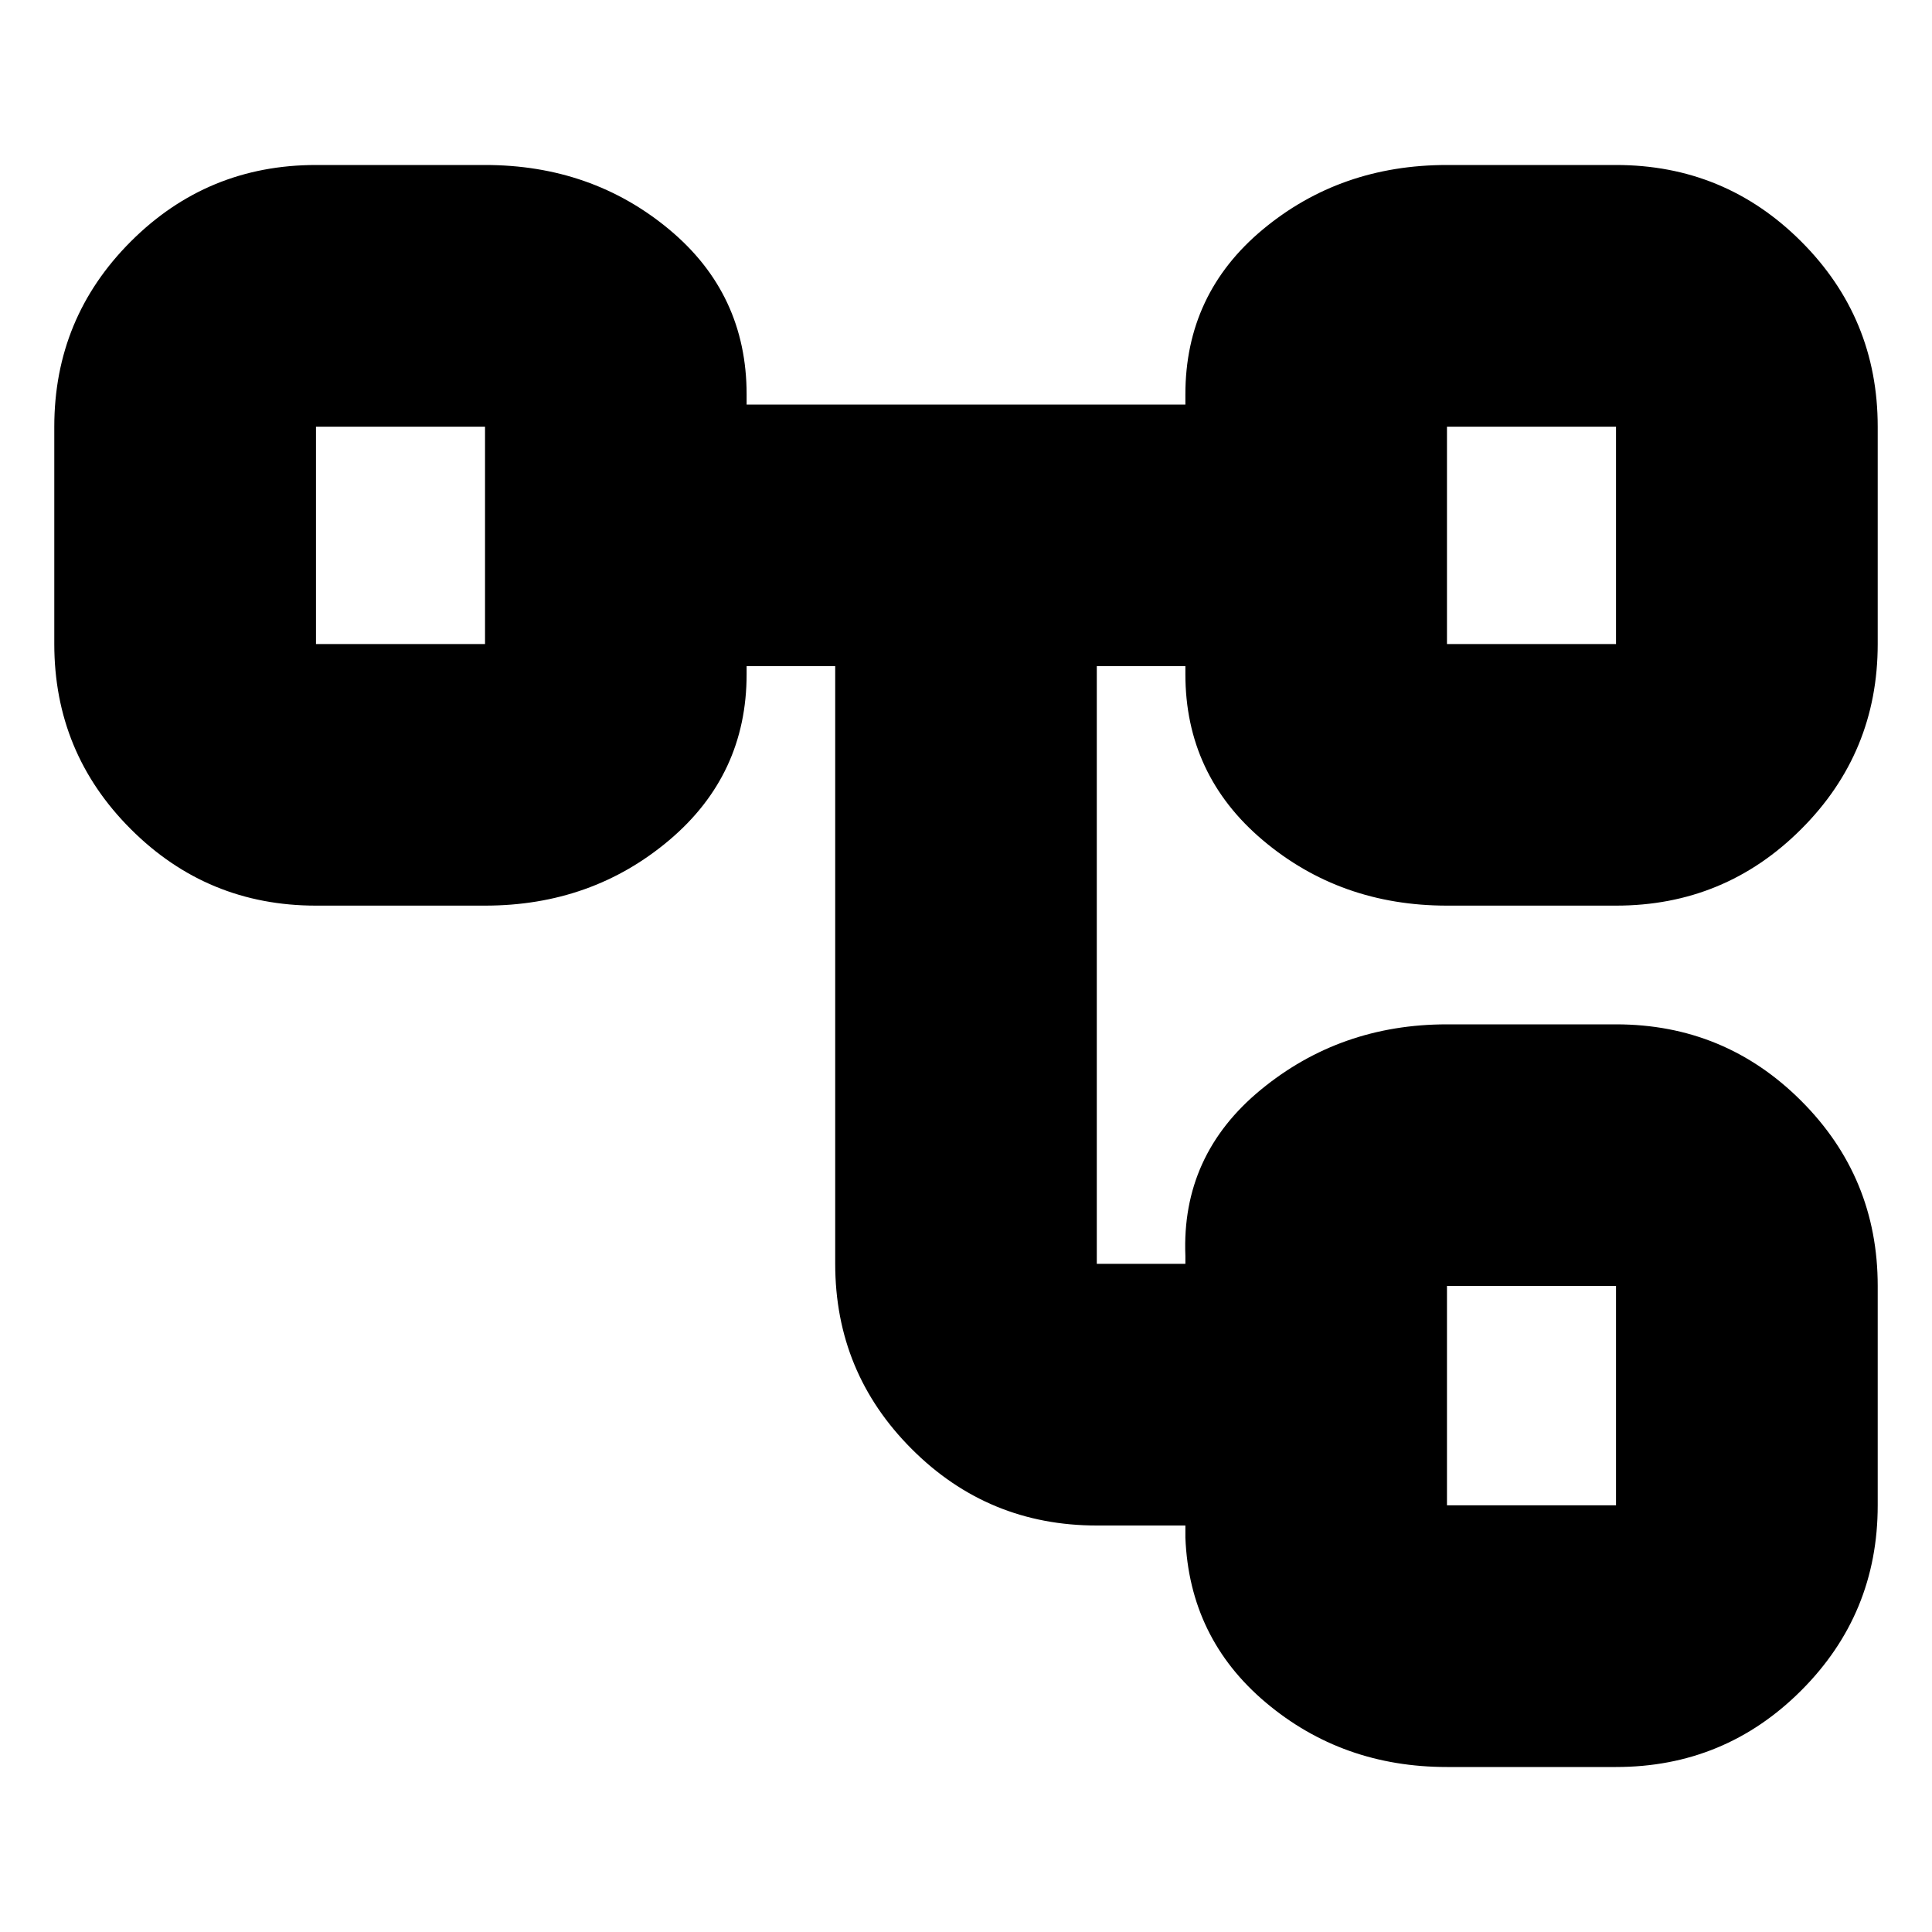 <svg xmlns="http://www.w3.org/2000/svg" height="20" width="20"><path d="M14.979 18.292q-1.083 0-1.875-.667t-.833-1.708v-.125h-.917q-1.125 0-1.916-.792-.792-.792-.792-1.917V6.896h-.917v.083q0 1.042-.802 1.719t-1.906.677h-1.75q-1.125 0-1.917-.792-.792-.791-.792-1.916v-2.25q0-1.125.792-1.917t1.917-.792h1.75q1.104 0 1.906.667.802.667.802 1.708v.105h4.542v-.105q0-1.041.802-1.708t1.906-.667h1.75q1.125 0 1.917.792t.792 1.917v2.25q0 1.125-.792 1.916-.792.792-1.917.792h-1.75q-1.104 0-1.906-.677-.802-.677-.802-1.719v-.083h-.917v6.187h.917V13q-.042-1.042.781-1.719.823-.677 1.927-.677h1.75q1.125 0 1.917.792t.792 1.916v2.271q0 1.125-.792 1.917t-1.917.792ZM3.271 4.417v2.25Zm11.708 8.895v2.271Zm0-8.895v2.25Zm0 2.25h1.75v-2.25h-1.75Zm0 8.916h1.75v-2.271h-1.75ZM3.271 6.667h1.75v-2.25h-1.75Z"/></svg>